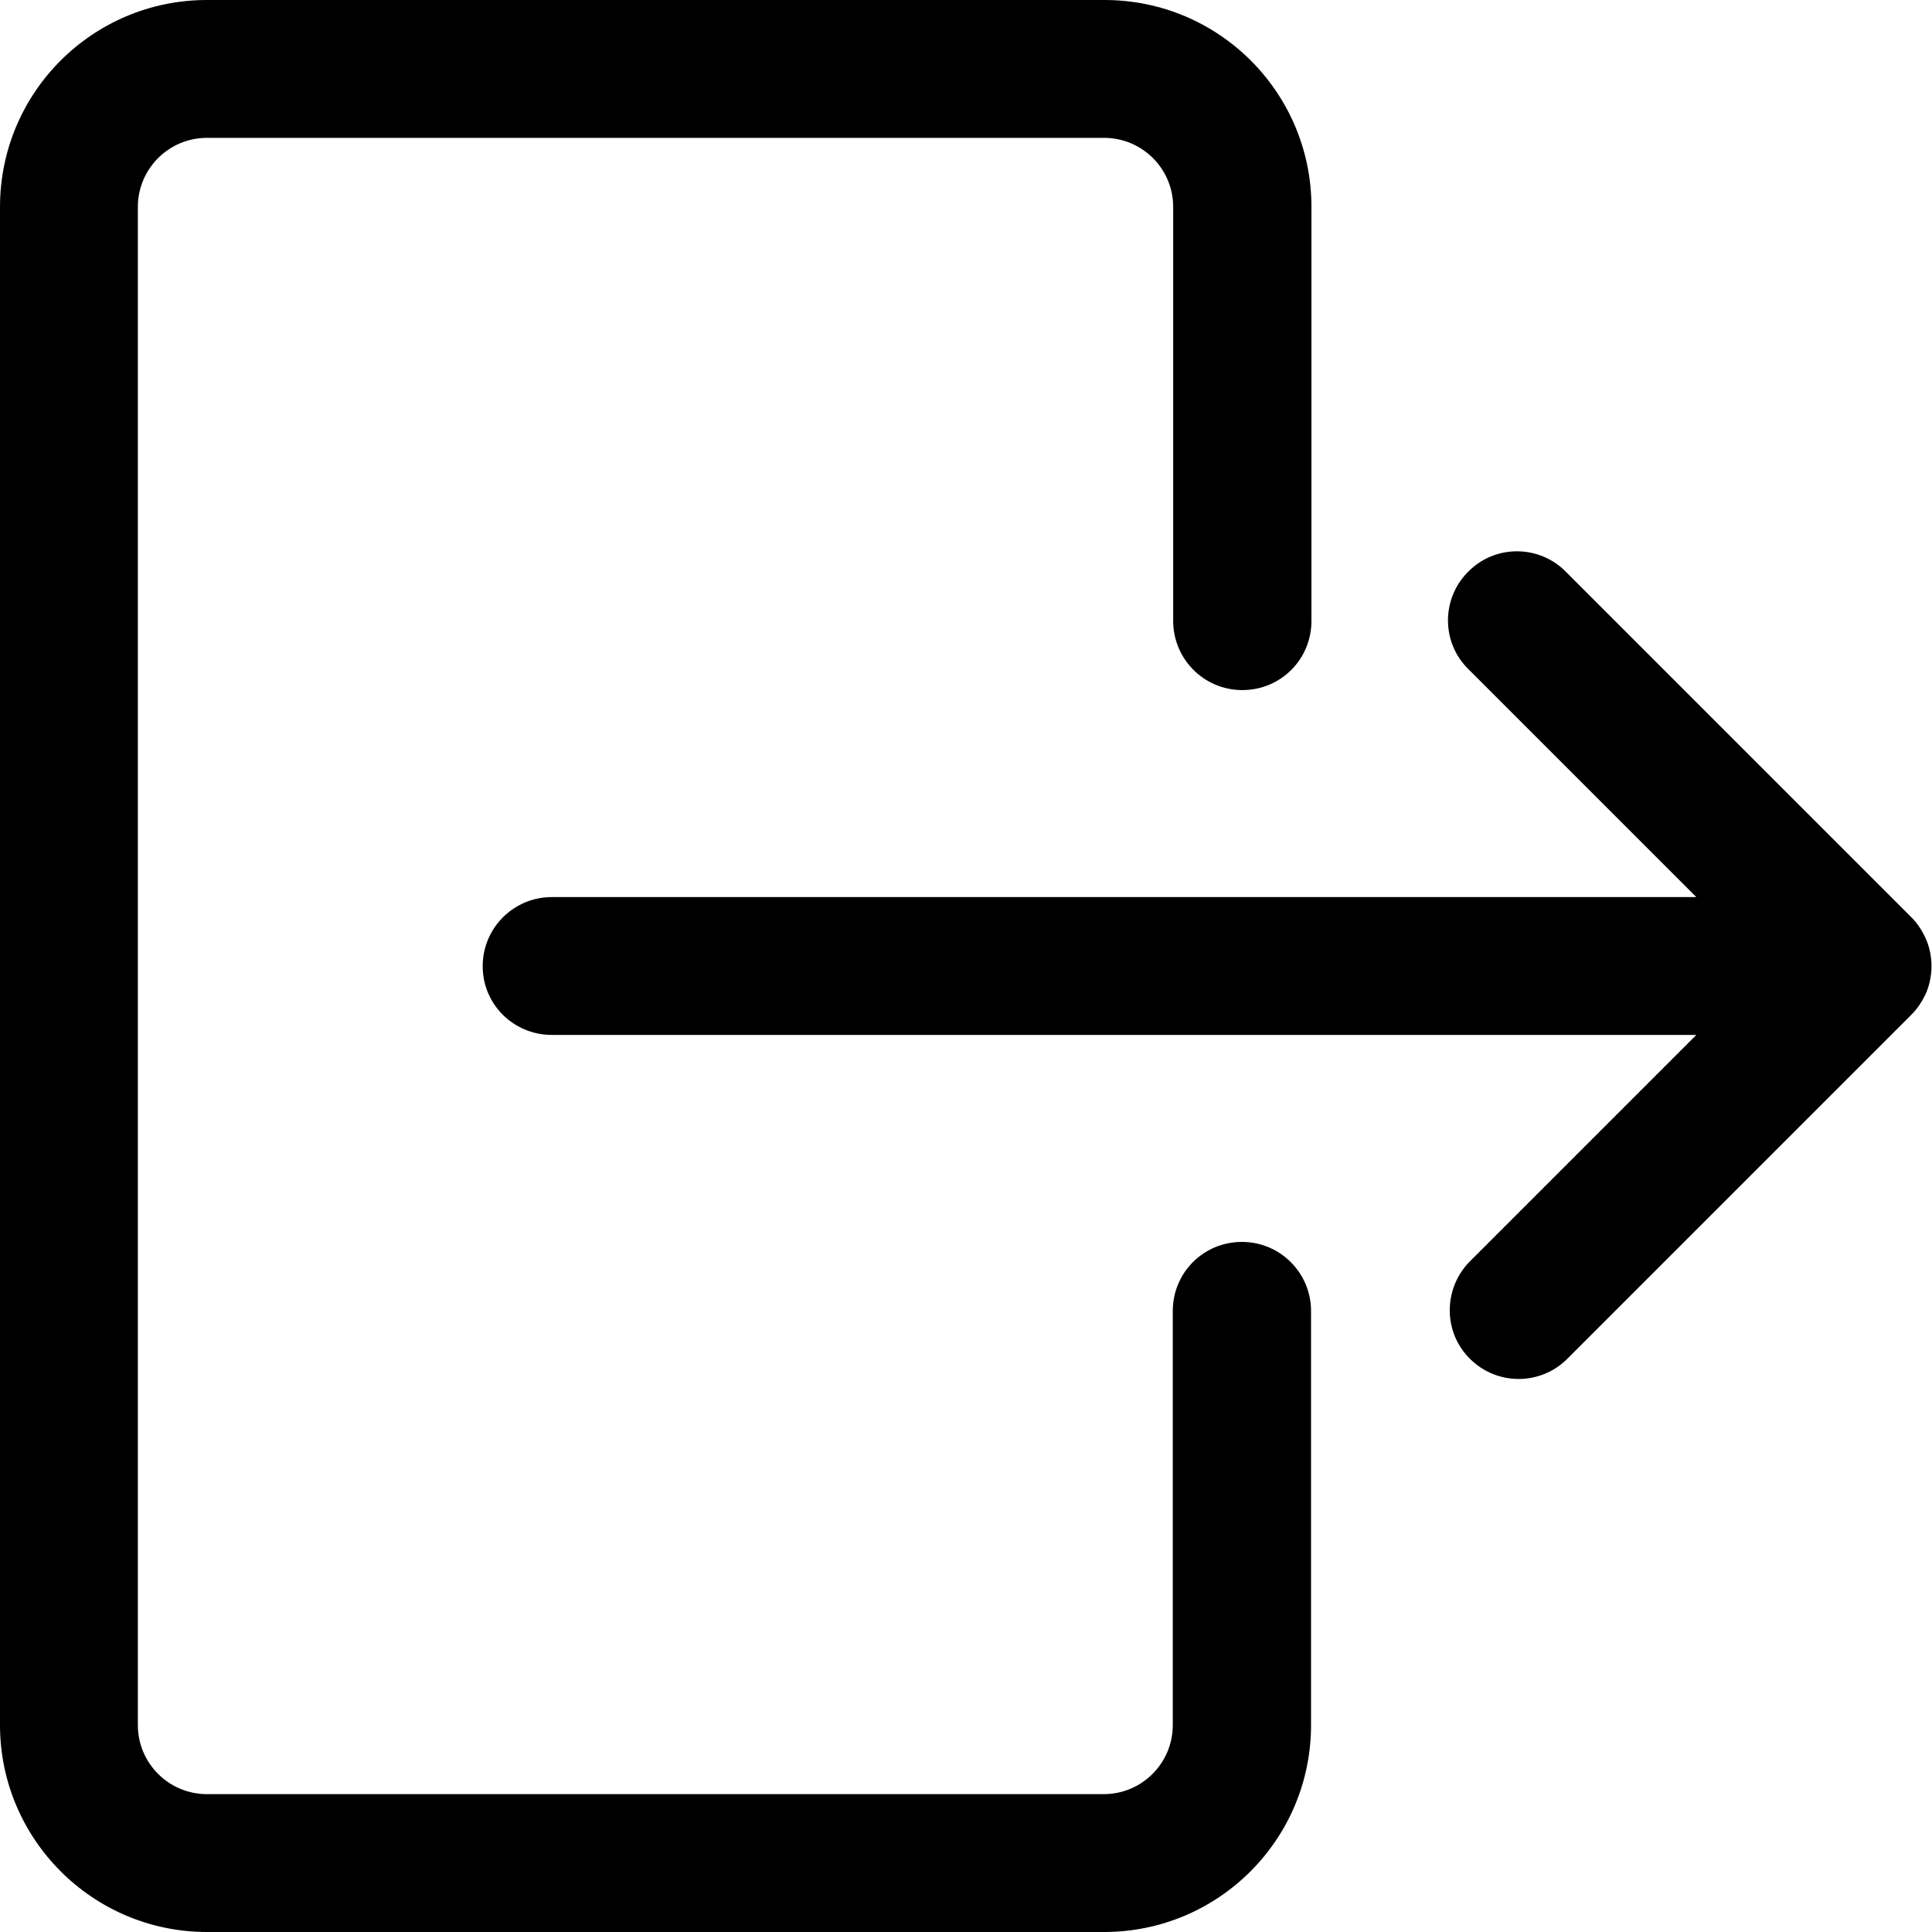 <?xml version="1.0" encoding="utf-8"?>
<!-- Generator: Adobe Illustrator 22.1.0, SVG Export Plug-In . SVG Version: 6.00 Build 0)  -->
<svg version="1.1" id="Capa_1" xmlns="http://www.w3.org/2000/svg" xmlns:xlink="http://www.w3.org/1999/xlink" x="0px" y="0px"
	 viewBox="0 0 477.9 477.9" style="enable-background:new 0 0 477.9 477.9;" xml:space="preserve">
<g>
	<g>
		<path d="M51.2,477.9h221.9c28.3,0,51.2-22.9,51.2-51.2V324.3c0-9.4-7.6-17.1-17.1-17.1s-17.1,7.6-17.1,17.1v102.4
			c0,9.4-7.6,17.1-17.1,17.1H51.2c-9.4,0-17.1-7.6-17.1-17.1V51.2c0-9.4,7.6-17.1,17.1-17.1h221.9c9.4,0,17.1,7.6,17.1,17.1v102.4
			c0,9.4,7.6,17.1,17.1,17.1s17.1-7.6,17.1-17.1V51.2c0-28.3-22.9-51.2-51.2-51.2H51.2C22.9,0,0,22.9,0,51.2v375.5
			C0,454.9,22.9,477.9,51.2,477.9z"/>
	</g>
</g>
<g>
	<g>
		<path d="M136.5,256h283.1l-56.2,56.2c-6.5,6.8-6.4,17.6,0.4,24.1c6.6,6.4,17.1,6.4,23.7,0l85.3-85.3c1.6-1.6,2.8-3.5,3.7-5.5
			c1.7-4.2,1.7-8.9,0-13c-0.9-2.1-2.1-4-3.7-5.6l-85.3-85.3c-6.5-6.8-17.4-7-24.1-0.4c-6.8,6.5-7,17.4-0.4,24.1
			c0.1,0.1,0.3,0.3,0.4,0.4l56.2,56.2H136.5c-9.4,0-17.1,7.6-17.1,17.1S127.1,256,136.5,256z"/>
	</g>
</g>
</svg>
